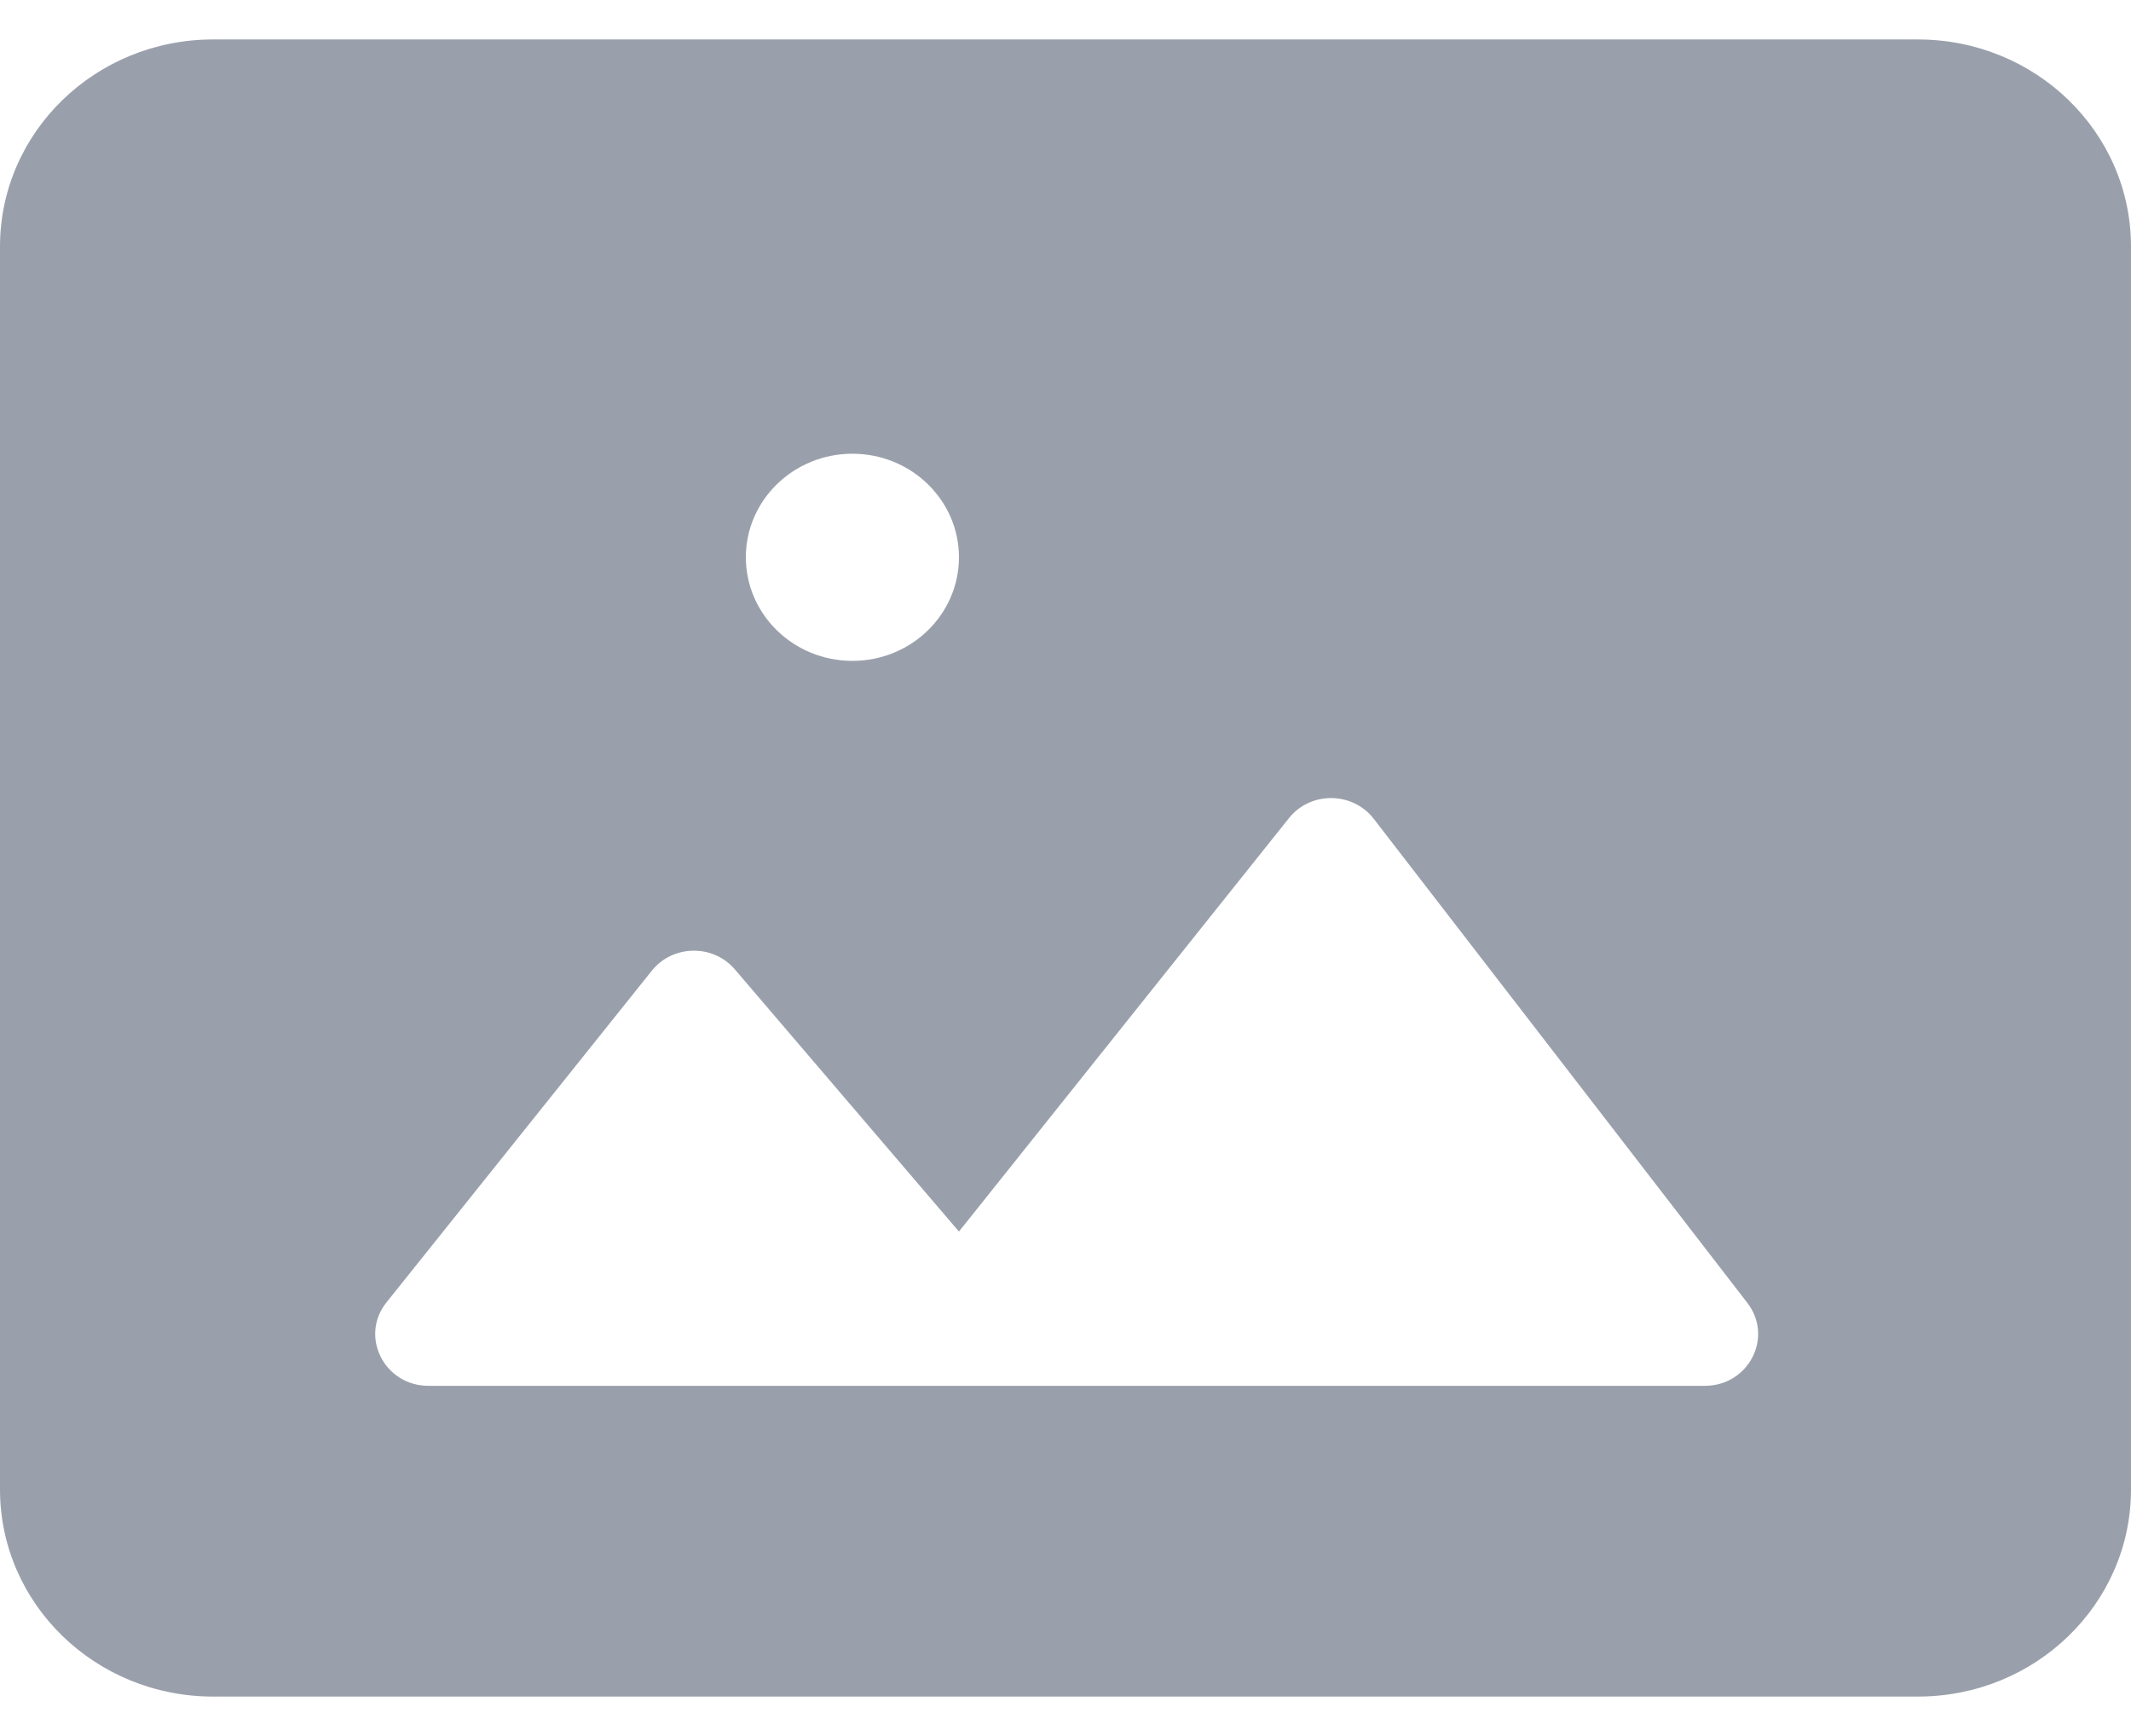 <svg width="27" height="22" viewBox="0 0 27 22" fill="none" preserveAspectRatio="xMinYMin slice" xmlns="http://www.w3.org/2000/svg">
<path d="M24.3 0.5H2.7C1.208 0.5 0 1.675 0 3.125V18.875C0 20.325 1.208 21.5 2.7 21.5H24.3C25.792 21.5 27 20.325 27 18.875V3.125C27 1.675 25.792 0.5 24.3 0.5ZM10.8 5.75C11.545 5.75 12.15 6.338 12.15 7.062C12.15 7.787 11.545 8.375 10.8 8.375C10.055 8.375 9.45 7.787 9.45 7.062C9.45 6.338 10.055 5.75 10.8 5.75ZM21.6 17.562H5.43C4.868 17.562 4.552 16.934 4.898 16.503L8.259 12.301C8.524 11.97 9.036 11.962 9.311 12.285L12.15 15.607L16.332 10.367C16.605 10.025 17.138 10.03 17.406 10.377L22.14 16.512C22.473 16.946 22.156 17.562 21.6 17.562Z" fill="#9AA0AB"/>
</svg>
